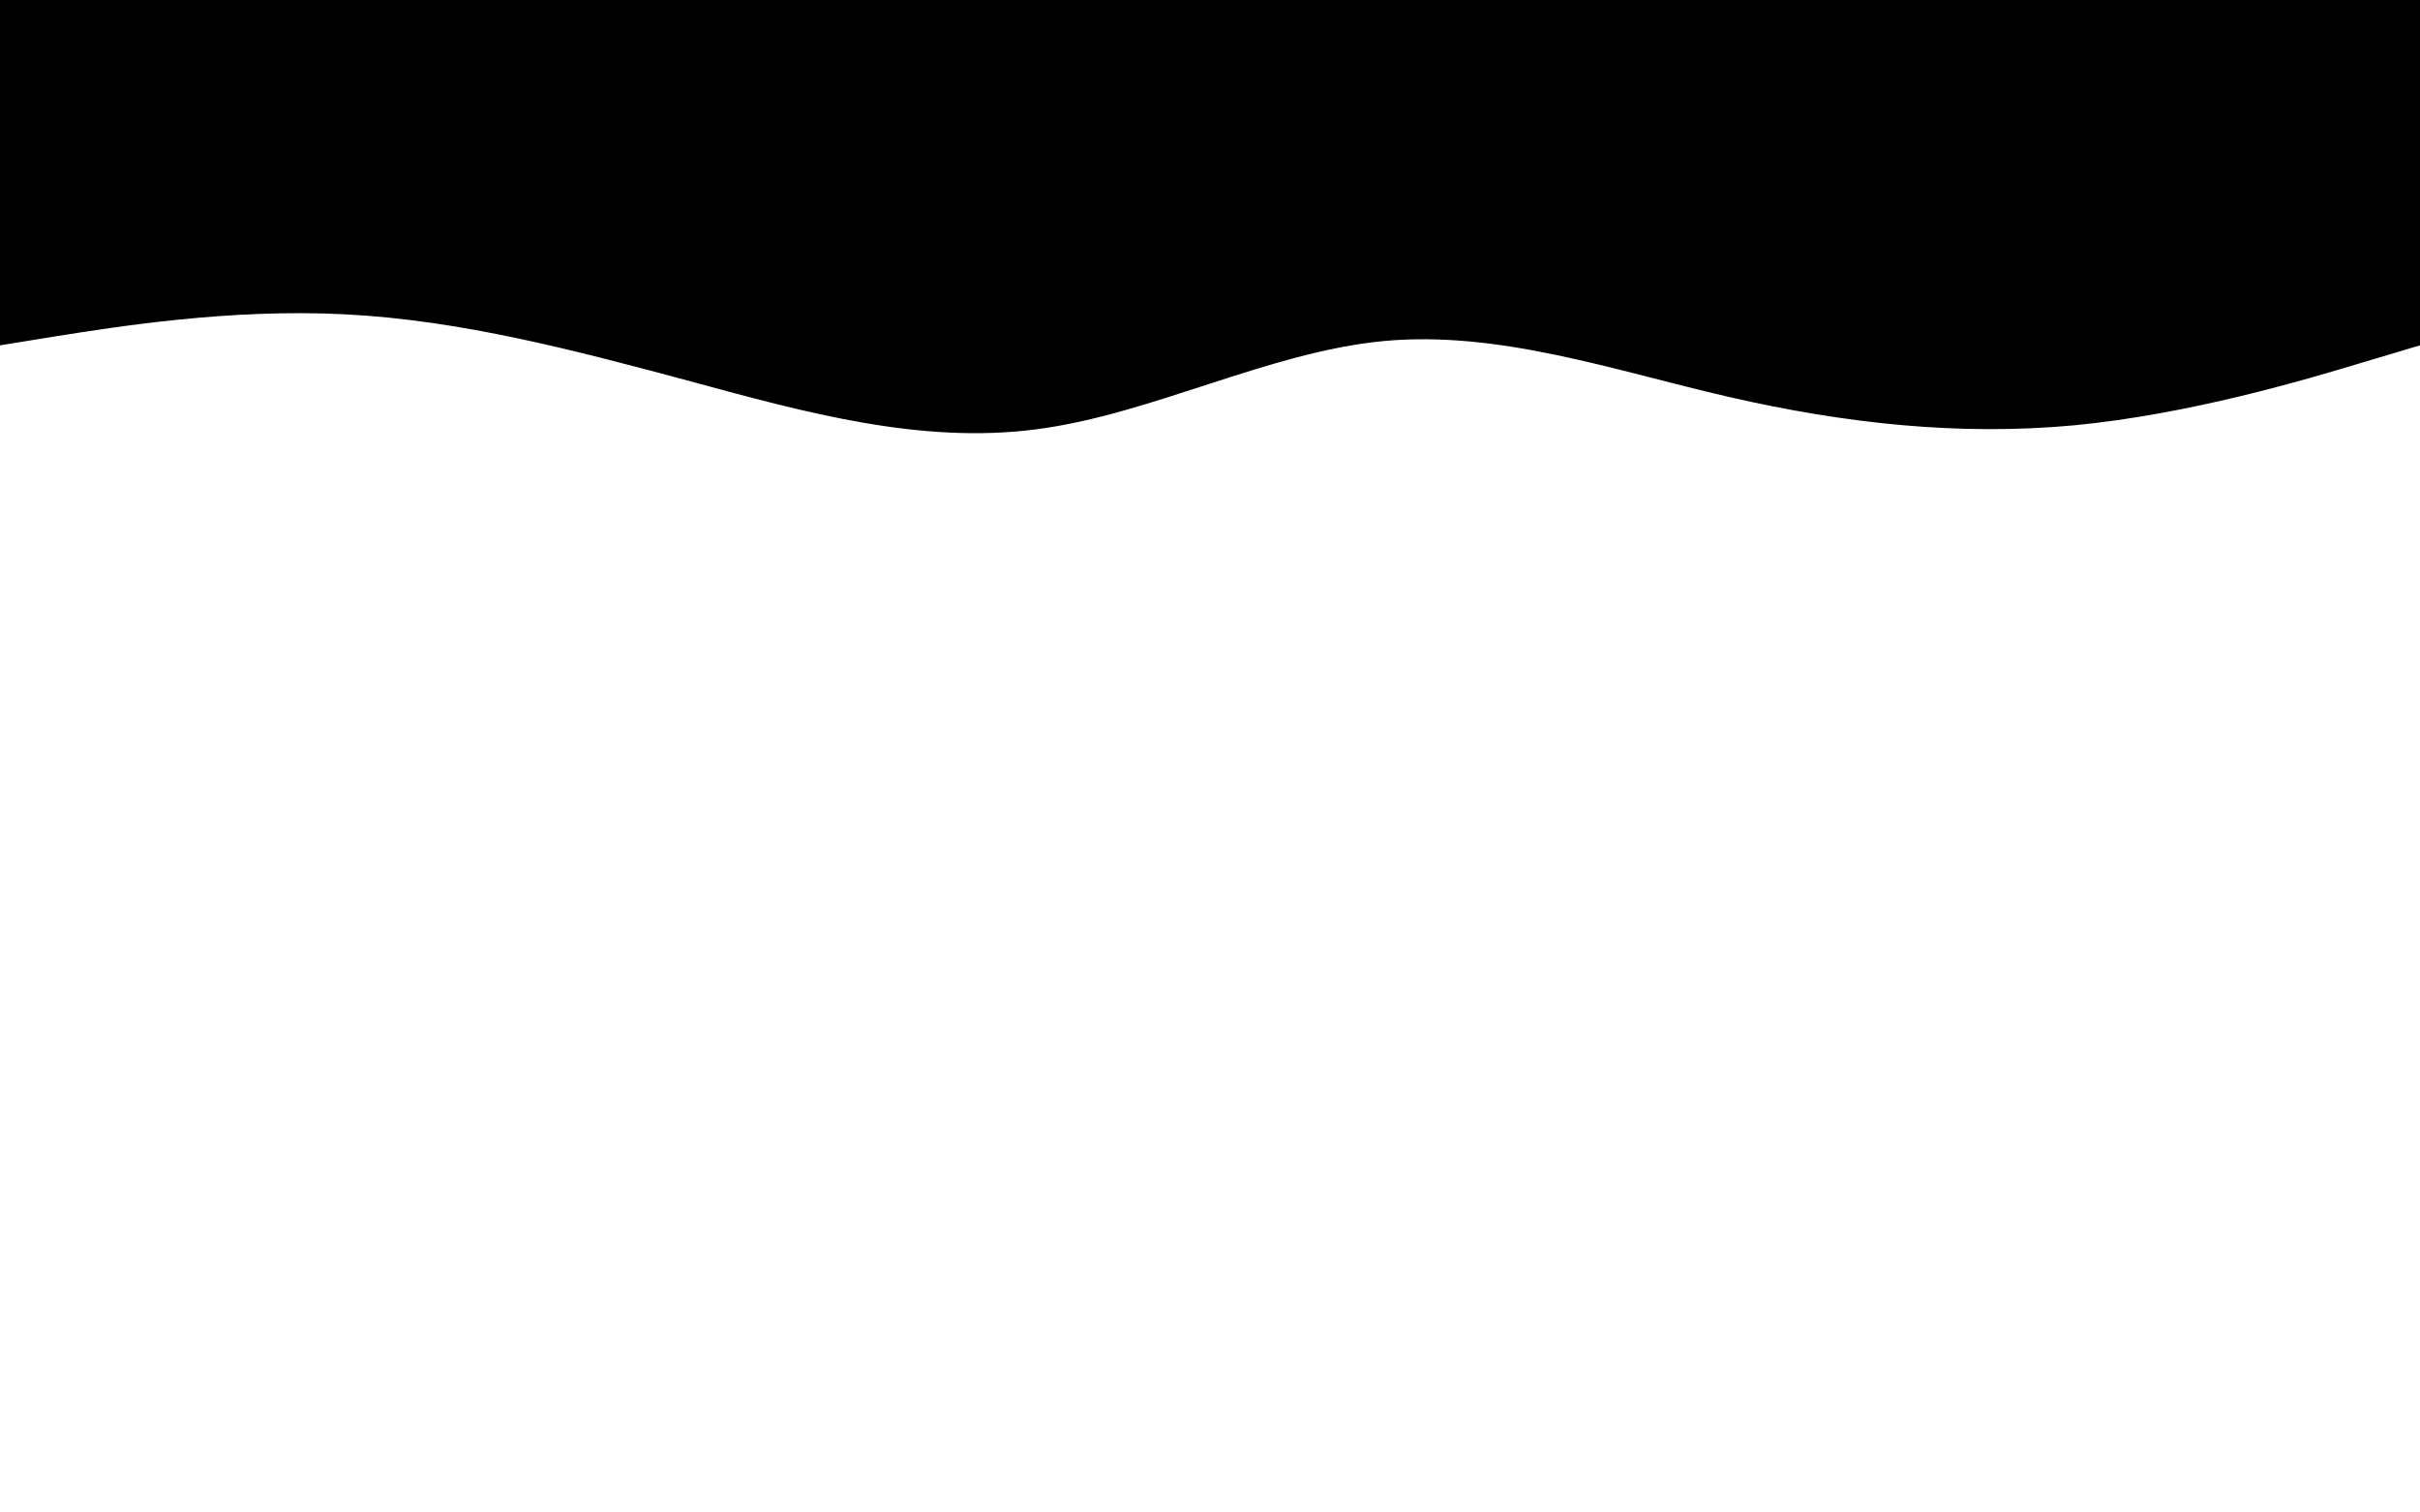 <svg id="visual" viewBox="0 0 960 600" width="960" height="600" xmlns="http://www.w3.org/2000/svg" xmlns:xlink="http://www.w3.org/1999/xlink" version="1.1"><rect x="0" y="0" width="960" height="600" fill="#ffffff"></rect><path d="M0 137L22.8 133.3C45.7 129.7 91.3 122.3 137 124.7C182.7 127 228.3 139 274 151.3C319.7 163.7 365.3 176.3 411.2 170.3C457 164.3 503 139.7 548.8 135.3C594.7 131 640.3 147 686 157.5C731.7 168 777.3 173 823 168.7C868.7 164.3 914.3 150.7 937.2 143.8L960 137L960 0L937.2 0C914.3 0 868.7 0 823 0C777.3 0 731.7 0 686 0C640.3 0 594.7 0 548.8 0C503 0 457 0 411.2 0C365.3 0 319.7 0 274 0C228.3 0 182.7 0 137 0C91.3 0 45.7 0 22.8 0L0 0Z" fill="#000000" stroke-linecap="round" stroke-linejoin="miter"></path></svg>